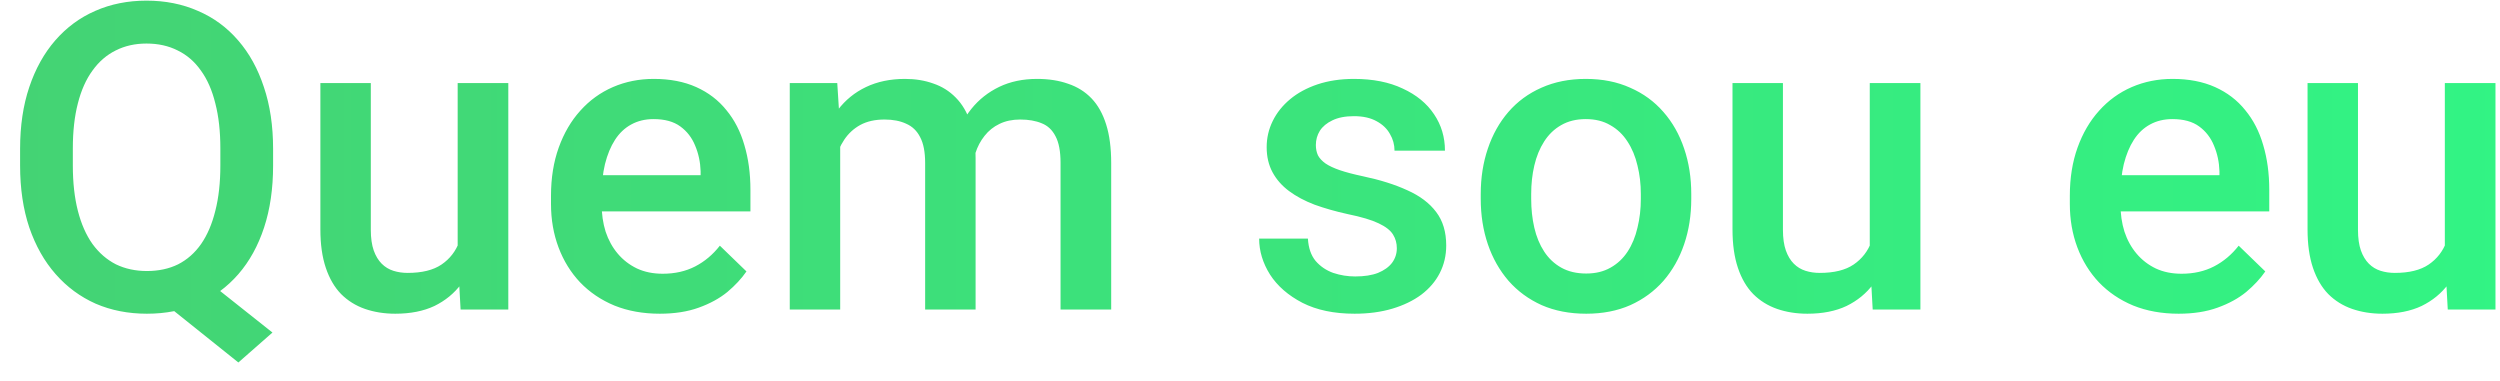 <svg width="105" height="16" viewBox="0 0 105 16" fill="none" xmlns="http://www.w3.org/2000/svg">
<path d="M8.077 11.295L11.443 13.967L10.011 15.224L6.706 12.578L8.077 11.295ZM11.47 6.25V6.953C11.47 7.92 11.344 8.787 11.092 9.555C10.84 10.322 10.479 10.976 10.011 11.515C9.542 12.054 8.982 12.467 8.332 12.754C7.682 13.035 6.961 13.176 6.17 13.176C5.385 13.176 4.667 13.035 4.017 12.754C3.372 12.467 2.812 12.054 2.338 11.515C1.863 10.976 1.494 10.322 1.23 9.555C0.973 8.787 0.844 7.92 0.844 6.953V6.25C0.844 5.283 0.973 4.419 1.23 3.657C1.488 2.89 1.852 2.236 2.32 1.697C2.795 1.152 3.354 0.739 3.999 0.458C4.649 0.171 5.367 0.027 6.152 0.027C6.943 0.027 7.664 0.171 8.314 0.458C8.971 0.739 9.533 1.152 10.002 1.697C10.471 2.236 10.831 2.89 11.083 3.657C11.341 4.419 11.47 5.283 11.47 6.25ZM9.255 6.953V6.232C9.255 5.518 9.185 4.888 9.044 4.343C8.909 3.792 8.707 3.332 8.438 2.963C8.174 2.588 7.849 2.307 7.462 2.119C7.081 1.926 6.645 1.829 6.152 1.829C5.672 1.829 5.241 1.926 4.86 2.119C4.479 2.307 4.154 2.588 3.885 2.963C3.615 3.332 3.41 3.792 3.27 4.343C3.129 4.888 3.059 5.518 3.059 6.232V6.953C3.059 7.668 3.129 8.301 3.27 8.852C3.41 9.402 3.615 9.868 3.885 10.249C4.16 10.624 4.488 10.908 4.869 11.102C5.256 11.289 5.689 11.383 6.17 11.383C6.662 11.383 7.099 11.289 7.479 11.102C7.86 10.908 8.183 10.624 8.446 10.249C8.71 9.868 8.909 9.402 9.044 8.852C9.185 8.301 9.255 7.668 9.255 6.953ZM19.222 10.759V3.49H21.349V13H19.345L19.222 10.759ZM19.52 8.781L20.232 8.764C20.232 9.402 20.162 9.991 20.021 10.53C19.881 11.063 19.664 11.529 19.371 11.928C19.078 12.32 18.703 12.628 18.246 12.851C17.789 13.067 17.241 13.176 16.602 13.176C16.14 13.176 15.715 13.108 15.328 12.974C14.941 12.839 14.607 12.631 14.326 12.35C14.051 12.068 13.837 11.702 13.685 11.251C13.532 10.8 13.456 10.261 13.456 9.634V3.49H15.574V9.651C15.574 9.997 15.615 10.287 15.697 10.521C15.779 10.75 15.891 10.935 16.031 11.075C16.172 11.216 16.336 11.315 16.523 11.374C16.711 11.433 16.91 11.462 17.121 11.462C17.725 11.462 18.199 11.345 18.545 11.11C18.896 10.87 19.145 10.548 19.292 10.144C19.444 9.739 19.52 9.285 19.52 8.781ZM27.712 13.176C27.009 13.176 26.373 13.062 25.805 12.833C25.242 12.599 24.762 12.273 24.363 11.857C23.971 11.441 23.669 10.952 23.458 10.39C23.247 9.827 23.142 9.221 23.142 8.57V8.219C23.142 7.475 23.25 6.801 23.467 6.197C23.684 5.594 23.985 5.078 24.372 4.65C24.759 4.217 25.216 3.886 25.743 3.657C26.27 3.429 26.842 3.314 27.457 3.314C28.137 3.314 28.731 3.429 29.241 3.657C29.751 3.886 30.173 4.208 30.507 4.624C30.847 5.034 31.099 5.523 31.263 6.092C31.433 6.66 31.518 7.287 31.518 7.973V8.878H24.17V7.357H29.426V7.19C29.414 6.81 29.338 6.452 29.197 6.118C29.062 5.784 28.855 5.515 28.573 5.31C28.292 5.104 27.917 5.002 27.448 5.002C27.097 5.002 26.783 5.078 26.508 5.23C26.238 5.377 26.013 5.591 25.831 5.872C25.649 6.153 25.509 6.493 25.409 6.892C25.315 7.284 25.269 7.727 25.269 8.219V8.57C25.269 8.986 25.324 9.373 25.436 9.73C25.553 10.082 25.723 10.39 25.945 10.653C26.168 10.917 26.438 11.125 26.754 11.277C27.07 11.424 27.431 11.497 27.835 11.497C28.345 11.497 28.799 11.395 29.197 11.19C29.596 10.984 29.941 10.694 30.234 10.319L31.351 11.4C31.145 11.699 30.879 11.986 30.551 12.262C30.223 12.531 29.821 12.751 29.347 12.921C28.878 13.091 28.333 13.176 27.712 13.176ZM35.288 5.424V13H33.17V3.49H35.165L35.288 5.424ZM34.945 7.894L34.225 7.885C34.225 7.229 34.307 6.622 34.471 6.065C34.635 5.509 34.875 5.025 35.191 4.615C35.508 4.199 35.9 3.88 36.369 3.657C36.844 3.429 37.392 3.314 38.013 3.314C38.446 3.314 38.842 3.379 39.199 3.508C39.562 3.631 39.876 3.827 40.14 4.097C40.409 4.366 40.614 4.712 40.755 5.134C40.901 5.556 40.975 6.065 40.975 6.663V13H38.856V6.848C38.856 6.385 38.786 6.021 38.645 5.758C38.511 5.494 38.315 5.307 38.057 5.195C37.805 5.078 37.503 5.02 37.151 5.02C36.753 5.02 36.413 5.096 36.132 5.248C35.856 5.4 35.631 5.608 35.455 5.872C35.279 6.136 35.15 6.44 35.068 6.786C34.986 7.132 34.945 7.501 34.945 7.894ZM40.843 7.331L39.85 7.551C39.85 6.977 39.929 6.435 40.087 5.925C40.251 5.409 40.488 4.958 40.799 4.571C41.115 4.179 41.505 3.871 41.968 3.648C42.431 3.426 42.961 3.314 43.559 3.314C44.045 3.314 44.478 3.382 44.859 3.517C45.246 3.646 45.574 3.851 45.844 4.132C46.113 4.413 46.318 4.779 46.459 5.23C46.6 5.676 46.67 6.215 46.67 6.848V13H44.543V6.839C44.543 6.358 44.473 5.986 44.332 5.723C44.197 5.459 44.004 5.277 43.752 5.178C43.5 5.072 43.198 5.02 42.847 5.02C42.519 5.02 42.228 5.081 41.977 5.204C41.73 5.321 41.523 5.488 41.352 5.705C41.183 5.916 41.054 6.159 40.966 6.435C40.884 6.71 40.843 7.009 40.843 7.331ZM58.667 10.425C58.667 10.214 58.614 10.023 58.509 9.854C58.403 9.678 58.201 9.52 57.902 9.379C57.609 9.238 57.176 9.109 56.602 8.992C56.098 8.881 55.635 8.749 55.213 8.597C54.797 8.438 54.44 8.248 54.141 8.025C53.842 7.803 53.61 7.539 53.446 7.234C53.282 6.93 53.2 6.578 53.2 6.18C53.2 5.793 53.285 5.427 53.455 5.081C53.625 4.735 53.868 4.431 54.185 4.167C54.501 3.903 54.885 3.695 55.336 3.543C55.793 3.391 56.303 3.314 56.865 3.314C57.662 3.314 58.345 3.449 58.913 3.719C59.487 3.982 59.927 4.343 60.231 4.8C60.536 5.251 60.688 5.761 60.688 6.329H58.57C58.57 6.077 58.506 5.843 58.377 5.626C58.254 5.403 58.066 5.225 57.815 5.09C57.562 4.949 57.246 4.879 56.865 4.879C56.502 4.879 56.2 4.938 55.96 5.055C55.726 5.166 55.55 5.312 55.433 5.494C55.321 5.676 55.266 5.875 55.266 6.092C55.266 6.25 55.295 6.394 55.353 6.522C55.418 6.646 55.523 6.76 55.67 6.865C55.816 6.965 56.016 7.059 56.268 7.146C56.525 7.234 56.848 7.319 57.234 7.401C57.961 7.554 58.585 7.75 59.106 7.99C59.634 8.225 60.038 8.529 60.319 8.904C60.601 9.273 60.741 9.742 60.741 10.31C60.741 10.732 60.65 11.119 60.469 11.471C60.293 11.816 60.035 12.118 59.695 12.376C59.355 12.628 58.948 12.824 58.474 12.965C58.005 13.105 57.477 13.176 56.892 13.176C56.03 13.176 55.301 13.023 54.703 12.719C54.105 12.408 53.651 12.013 53.341 11.532C53.036 11.046 52.884 10.542 52.884 10.021H54.932C54.955 10.413 55.063 10.727 55.257 10.961C55.456 11.19 55.702 11.356 55.995 11.462C56.294 11.562 56.602 11.611 56.918 11.611C57.299 11.611 57.618 11.562 57.876 11.462C58.134 11.356 58.33 11.216 58.465 11.04C58.6 10.858 58.667 10.653 58.667 10.425ZM62.191 8.351V8.148C62.191 7.463 62.291 6.827 62.49 6.241C62.69 5.649 62.977 5.137 63.352 4.703C63.732 4.264 64.195 3.924 64.74 3.684C65.291 3.438 65.912 3.314 66.603 3.314C67.301 3.314 67.922 3.438 68.467 3.684C69.018 3.924 69.483 4.264 69.864 4.703C70.245 5.137 70.535 5.649 70.734 6.241C70.934 6.827 71.033 7.463 71.033 8.148V8.351C71.033 9.036 70.934 9.672 70.734 10.258C70.535 10.844 70.245 11.356 69.864 11.796C69.483 12.229 69.02 12.569 68.476 12.815C67.931 13.056 67.312 13.176 66.621 13.176C65.924 13.176 65.3 13.056 64.749 12.815C64.204 12.569 63.741 12.229 63.36 11.796C62.98 11.356 62.69 10.844 62.49 10.258C62.291 9.672 62.191 9.036 62.191 8.351ZM64.31 8.148V8.351C64.31 8.778 64.353 9.183 64.441 9.563C64.529 9.944 64.667 10.278 64.855 10.565C65.042 10.852 65.282 11.078 65.575 11.242C65.868 11.406 66.217 11.488 66.621 11.488C67.014 11.488 67.353 11.406 67.641 11.242C67.934 11.078 68.174 10.852 68.361 10.565C68.549 10.278 68.686 9.944 68.774 9.563C68.868 9.183 68.915 8.778 68.915 8.351V8.148C68.915 7.727 68.868 7.328 68.774 6.953C68.686 6.572 68.546 6.235 68.353 5.942C68.165 5.649 67.925 5.421 67.632 5.257C67.345 5.087 67.002 5.002 66.603 5.002C66.205 5.002 65.859 5.087 65.566 5.257C65.279 5.421 65.042 5.649 64.855 5.942C64.667 6.235 64.529 6.572 64.441 6.953C64.353 7.328 64.31 7.727 64.31 8.148ZM78.53 10.759V3.49H80.657V13H78.653L78.53 10.759ZM78.829 8.781L79.541 8.764C79.541 9.402 79.471 9.991 79.33 10.53C79.189 11.063 78.973 11.529 78.68 11.928C78.387 12.32 78.012 12.628 77.555 12.851C77.098 13.067 76.55 13.176 75.911 13.176C75.448 13.176 75.023 13.108 74.637 12.974C74.25 12.839 73.916 12.631 73.635 12.35C73.359 12.068 73.145 11.702 72.993 11.251C72.841 10.8 72.765 10.261 72.765 9.634V3.49H74.883V9.651C74.883 9.997 74.924 10.287 75.006 10.521C75.088 10.75 75.199 10.935 75.34 11.075C75.481 11.216 75.644 11.315 75.832 11.374C76.019 11.433 76.219 11.462 76.43 11.462C77.033 11.462 77.508 11.345 77.853 11.11C78.205 10.87 78.454 10.548 78.601 10.144C78.753 9.739 78.829 9.285 78.829 8.781ZM91.503 13.176C90.8 13.176 90.164 13.062 89.596 12.833C89.033 12.599 88.553 12.273 88.154 11.857C87.762 11.441 87.46 10.952 87.249 10.39C87.038 9.827 86.933 9.221 86.933 8.57V8.219C86.933 7.475 87.041 6.801 87.258 6.197C87.475 5.594 87.776 5.078 88.163 4.65C88.55 4.217 89.007 3.886 89.534 3.657C90.061 3.429 90.633 3.314 91.248 3.314C91.928 3.314 92.522 3.429 93.032 3.657C93.542 3.886 93.964 4.208 94.298 4.624C94.638 5.034 94.89 5.523 95.054 6.092C95.224 6.66 95.309 7.287 95.309 7.973V8.878H87.961V7.357H93.217V7.19C93.205 6.81 93.129 6.452 92.988 6.118C92.853 5.784 92.645 5.515 92.364 5.31C92.083 5.104 91.708 5.002 91.239 5.002C90.888 5.002 90.574 5.078 90.299 5.23C90.029 5.377 89.804 5.591 89.622 5.872C89.44 6.153 89.3 6.493 89.2 6.892C89.106 7.284 89.06 7.727 89.06 8.219V8.57C89.06 8.986 89.115 9.373 89.227 9.73C89.344 10.082 89.514 10.39 89.736 10.653C89.959 10.917 90.228 11.125 90.545 11.277C90.861 11.424 91.222 11.497 91.626 11.497C92.136 11.497 92.59 11.395 92.988 11.19C93.387 10.984 93.732 10.694 94.025 10.319L95.142 11.4C94.936 11.699 94.67 11.986 94.342 12.262C94.014 12.531 93.612 12.751 93.138 12.921C92.669 13.091 92.124 13.176 91.503 13.176ZM102.683 10.759V3.49H104.81V13H102.806L102.683 10.759ZM102.981 8.781L103.693 8.764C103.693 9.402 103.623 9.991 103.482 10.53C103.342 11.063 103.125 11.529 102.832 11.928C102.539 12.32 102.164 12.628 101.707 12.851C101.25 13.067 100.702 13.176 100.063 13.176C99.601 13.176 99.176 13.108 98.789 12.974C98.402 12.839 98.068 12.631 97.787 12.35C97.512 12.068 97.298 11.702 97.145 11.251C96.993 10.8 96.917 10.261 96.917 9.634V3.49H99.035V9.651C99.035 9.997 99.076 10.287 99.158 10.521C99.24 10.75 99.352 10.935 99.492 11.075C99.633 11.216 99.797 11.315 99.984 11.374C100.172 11.433 100.371 11.462 100.582 11.462C101.186 11.462 101.66 11.345 102.006 11.11C102.357 10.87 102.606 10.548 102.753 10.144C102.905 9.739 102.981 9.285 102.981 8.781Z" fill="url(#paint0_linear_24_93)"/>
<defs>
<linearGradient id="paint0_linear_24_93" x1="1.63491e-07" y1="7.245" x2="106" y2="7.245" gradientUnits="userSpaceOnUse">
<stop stop-color="#44D374"/>
<stop offset="1" stop-color="#32F484"/>
</linearGradient>
</defs>
</svg>
